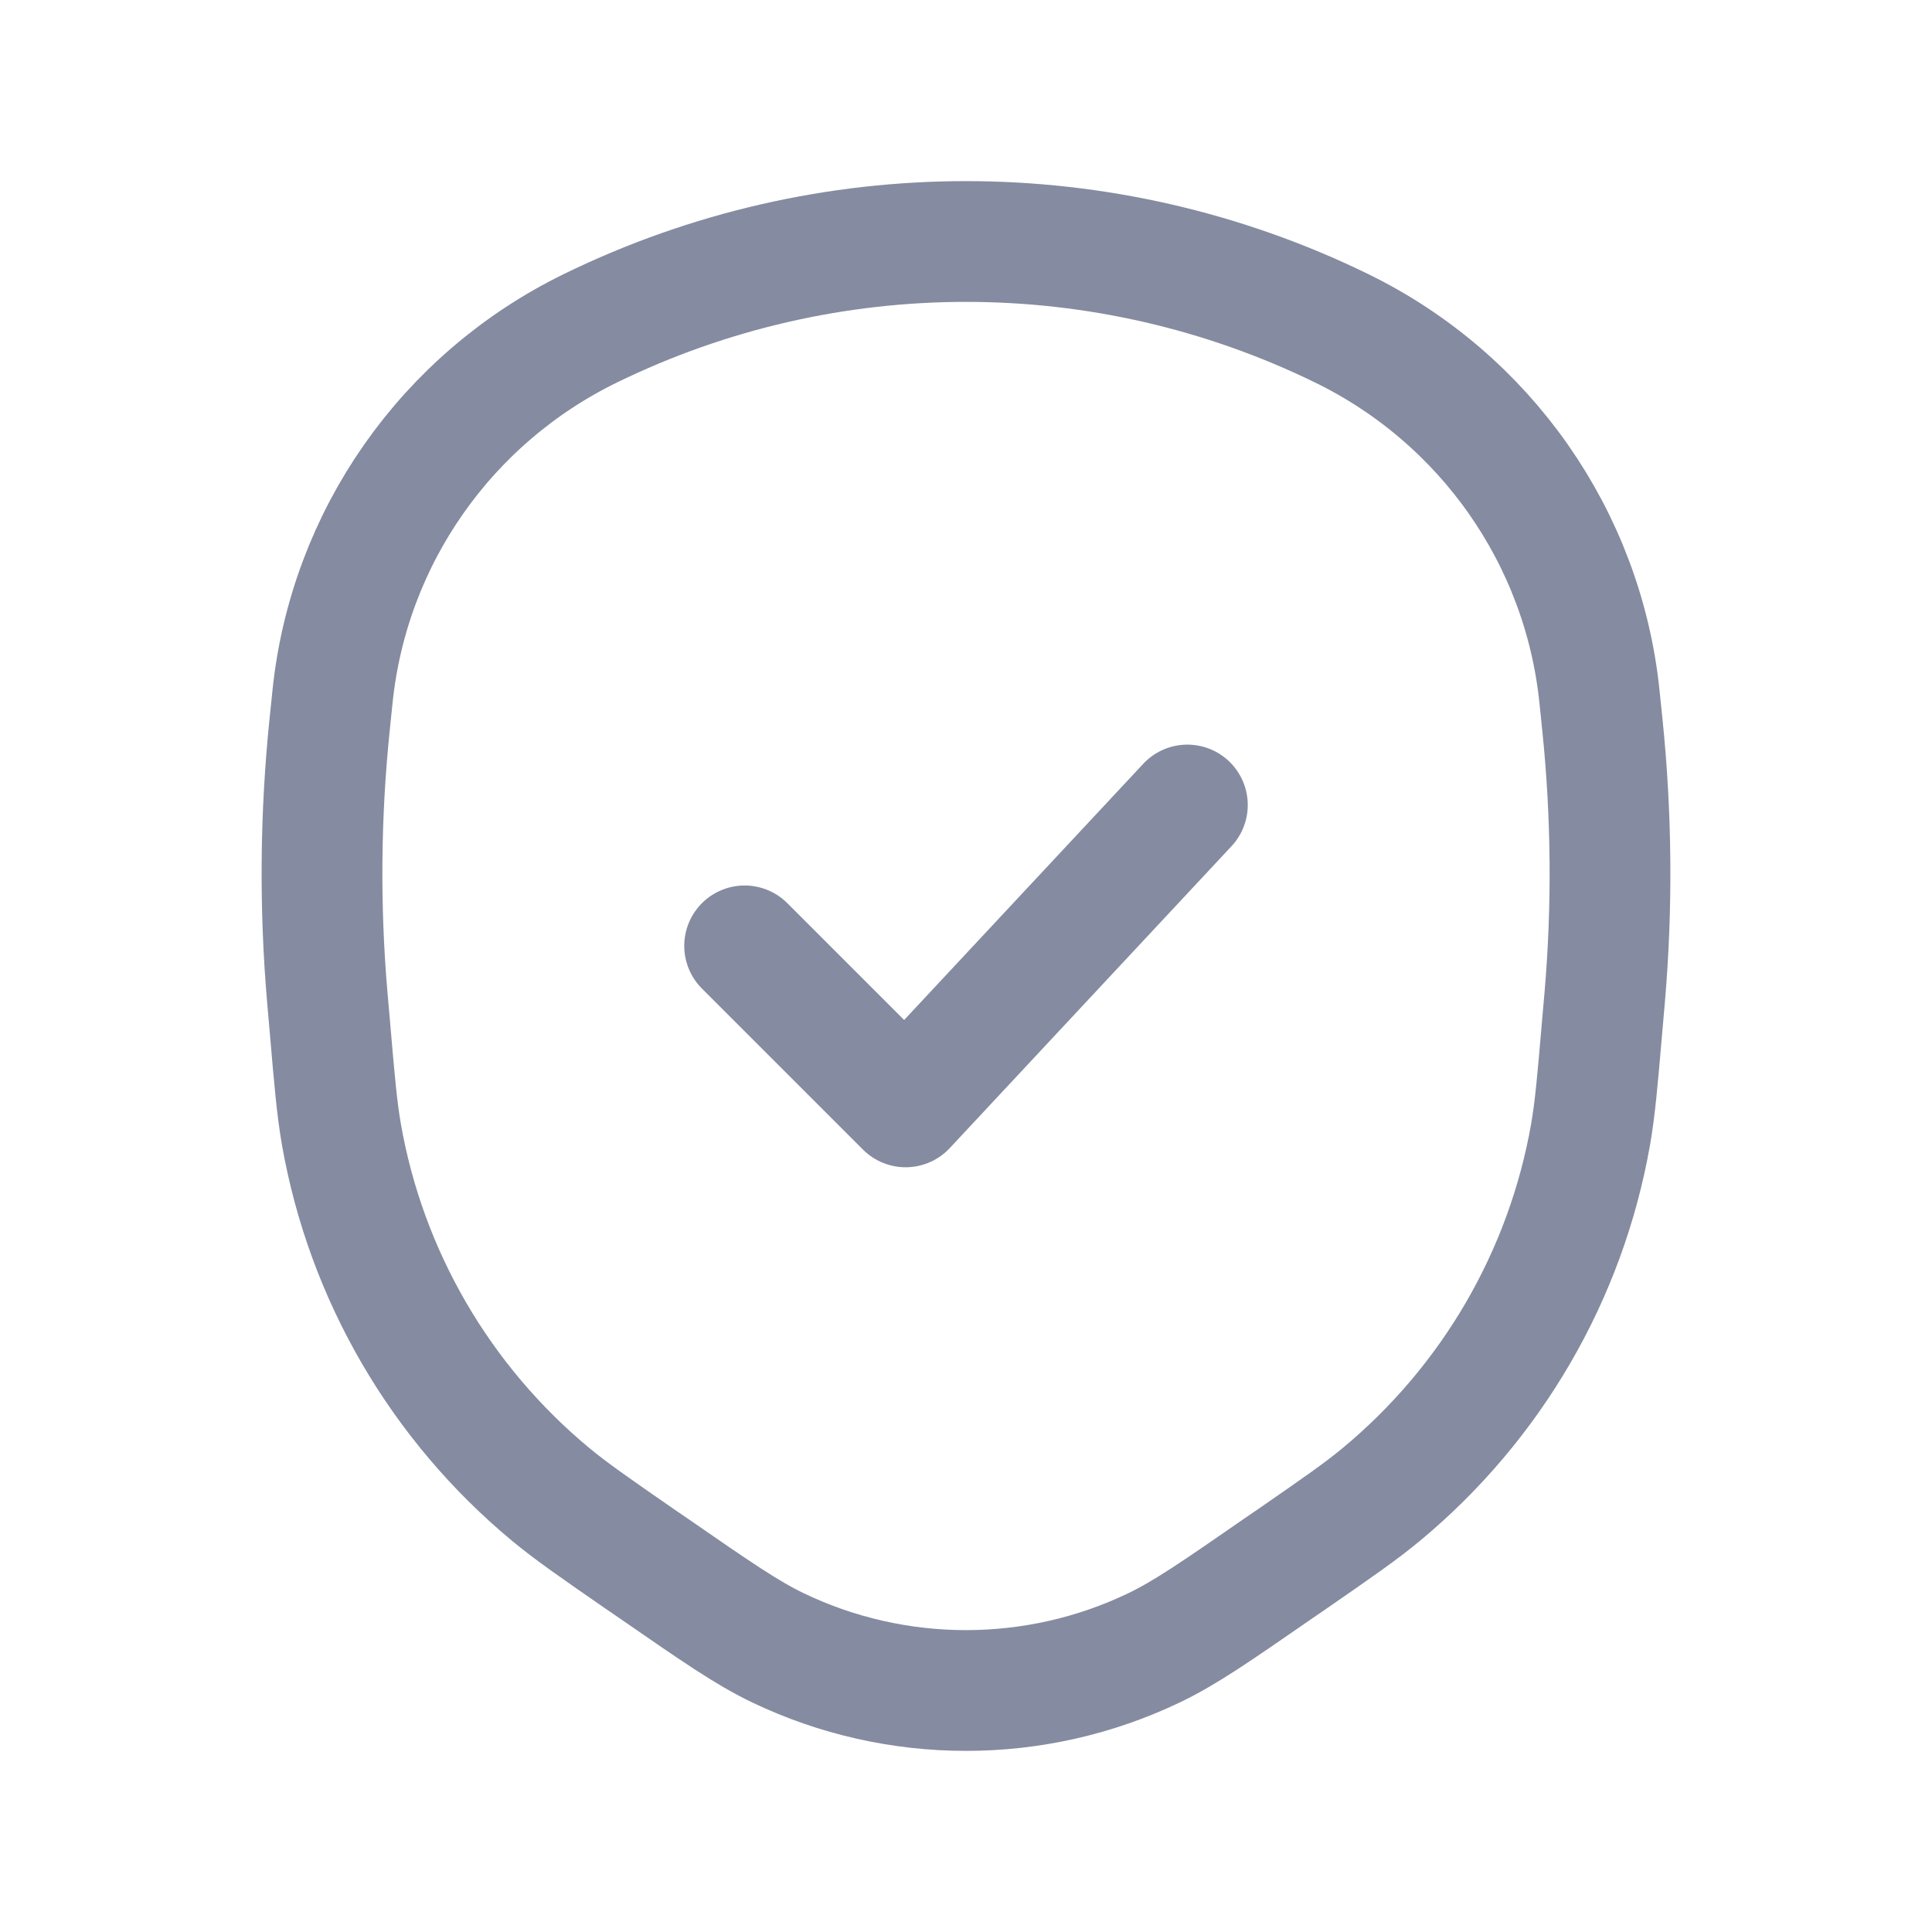 <svg width="24" height="24" viewBox="0 0 24 24" fill="none" xmlns="http://www.w3.org/2000/svg">
<path d="M15.875 19.487L16.056 19.363C16.621 18.972 16.904 18.776 17.156 18.567C18.529 17.429 19.452 15.842 19.759 14.091C19.815 13.768 19.845 13.427 19.903 12.745L19.934 12.392C20.031 11.263 20.021 10.127 19.905 9L19.869 8.651C19.665 6.679 18.454 4.95 16.664 4.077C13.722 2.641 10.278 2.641 7.336 4.077C5.546 4.95 4.335 6.679 4.131 8.651L4.095 9C3.979 10.127 3.969 11.263 4.066 12.392L4.097 12.745C4.155 13.427 4.185 13.768 4.241 14.091C4.548 15.842 5.471 17.429 6.844 18.567C7.097 18.776 7.379 18.972 7.944 19.363L8.125 19.487C8.893 20.018 9.277 20.284 9.662 20.469C11.139 21.177 12.861 21.177 14.338 20.469C14.723 20.284 15.107 20.019 15.875 19.487Z" stroke="#858BA0" stroke-width="1.5"/>
<path d="M9.25 11.75L11.25 13.75L14.75 10" stroke="#858BA0" stroke-width="1.5" stroke-linecap="round" stroke-linejoin="round"/>
</svg>
